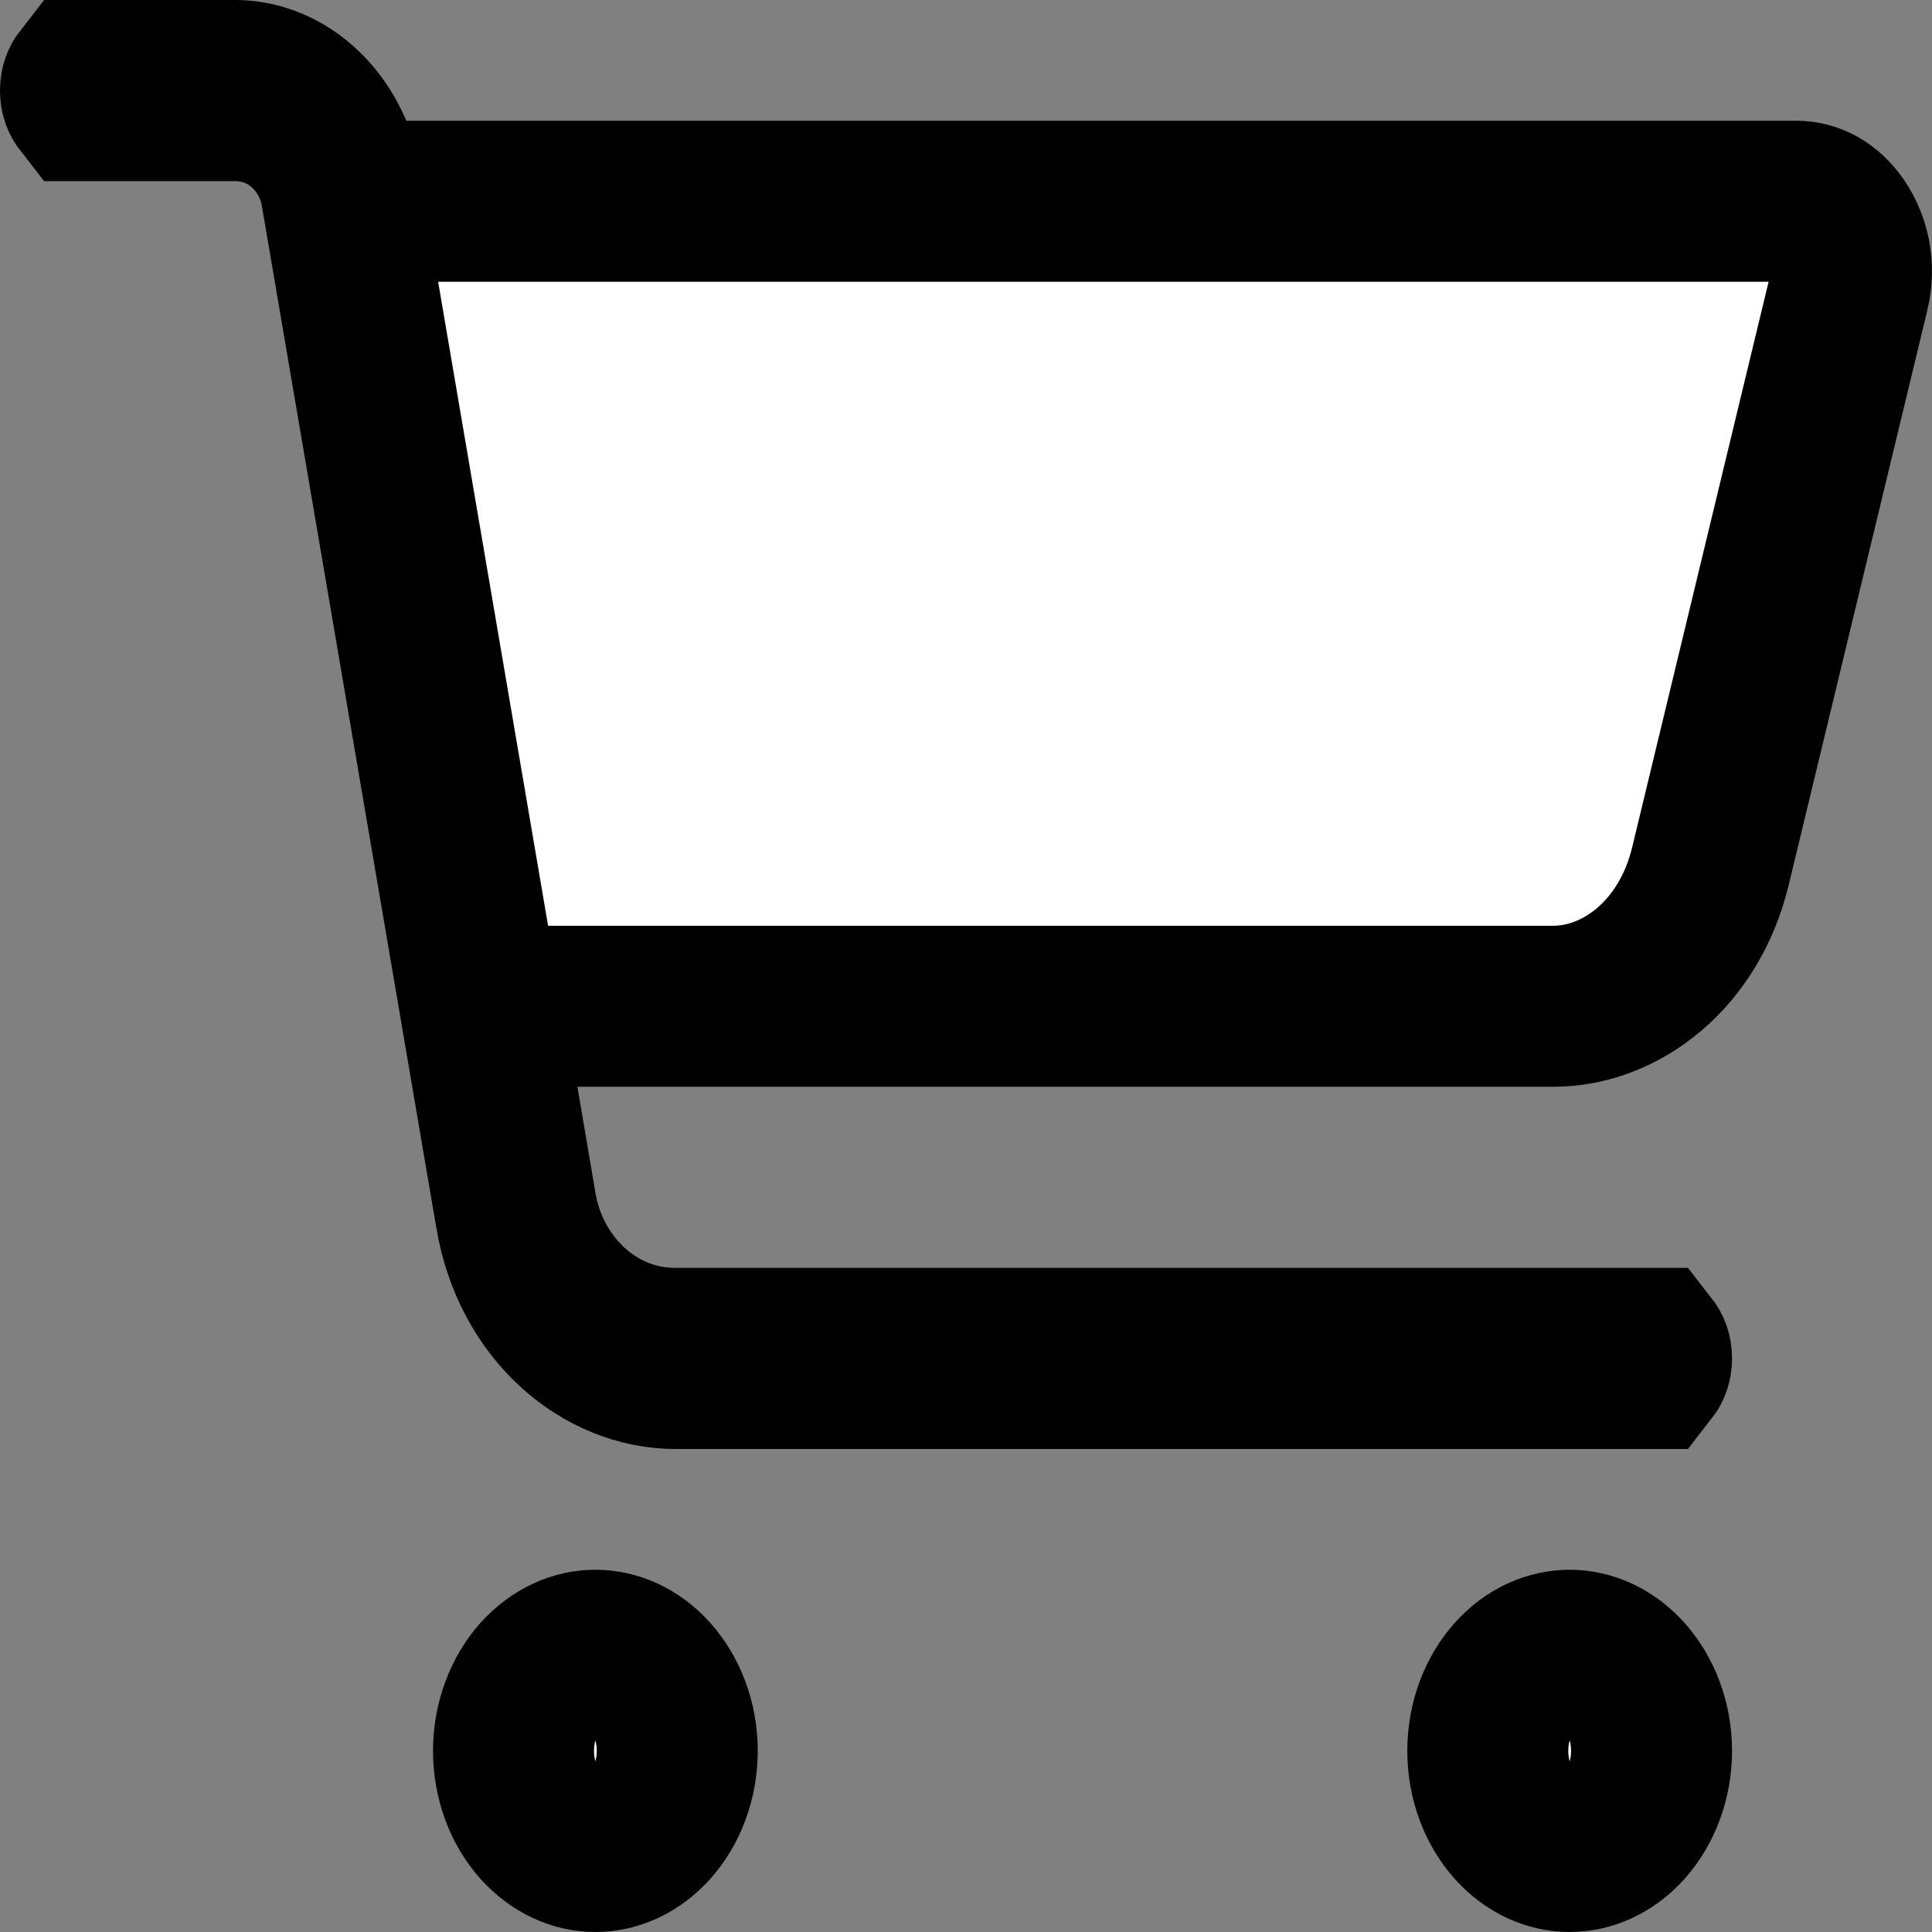 <svg width="24" height="24" viewBox="0 0 24 24" fill="none" xmlns="http://www.w3.org/2000/svg">
<rect x="0" y="0" width="24" height="24" fill="#808080" stroke="none"/>
<path d="M4.127 1.891L4.385 2.5H5.047H22.318C22.496 2.5 22.684 2.59 22.828 2.801C22.974 3.014 23.045 3.313 22.969 3.626L22.968 3.628L21.246 10.766C21.246 10.766 21.246 10.766 21.246 10.766C20.98 11.86 20.133 12.5 19.297 12.5H7.173H5.989L6.187 13.668L6.414 15.003L6.414 15.003L6.415 15.008C6.577 15.935 7.345 16.75 8.392 16.75H20.48C20.494 16.768 20.516 16.809 20.516 16.875C20.516 16.941 20.494 16.982 20.48 17H8.392C7.501 17 6.608 16.276 6.407 15.091L6.407 15.09L4.239 2.392C4.239 2.391 4.239 2.389 4.239 2.388C4.139 1.796 3.638 1.25 2.921 1.25H1.036C1.022 1.232 1 1.191 1 1.125C1 1.059 1.022 1.018 1.036 1H2.921C3.39 1 3.879 1.308 4.127 1.891ZM6.379 21.75C6.379 21.572 6.411 21.397 6.47 21.237C6.529 21.077 6.614 20.939 6.714 20.826C6.815 20.715 6.928 20.633 7.044 20.579C7.159 20.526 7.279 20.5 7.396 20.5C7.513 20.5 7.633 20.526 7.749 20.579C7.865 20.633 7.978 20.715 8.078 20.826C8.178 20.939 8.263 21.077 8.322 21.237C8.382 21.397 8.413 21.572 8.413 21.75C8.413 21.928 8.382 22.103 8.322 22.263C8.263 22.423 8.178 22.561 8.078 22.674C7.978 22.785 7.865 22.867 7.749 22.921C7.633 22.974 7.513 23 7.396 23C7.279 23 7.159 22.974 7.044 22.921C6.928 22.867 6.815 22.785 6.714 22.674C6.614 22.561 6.529 22.423 6.47 22.263C6.411 22.103 6.379 21.928 6.379 21.75ZM19.499 20.5C19.731 20.5 19.979 20.602 20.18 20.826C20.385 21.055 20.516 21.385 20.516 21.75C20.516 22.115 20.385 22.445 20.18 22.674C19.979 22.898 19.731 23 19.499 23C19.266 23 19.018 22.898 18.817 22.674C18.612 22.445 18.482 22.115 18.482 21.75C18.482 21.385 18.612 21.055 18.817 20.826C19.018 20.602 19.266 20.5 19.499 20.5Z" fill="white" stroke="black" stroke-width="2"/>
</svg>
